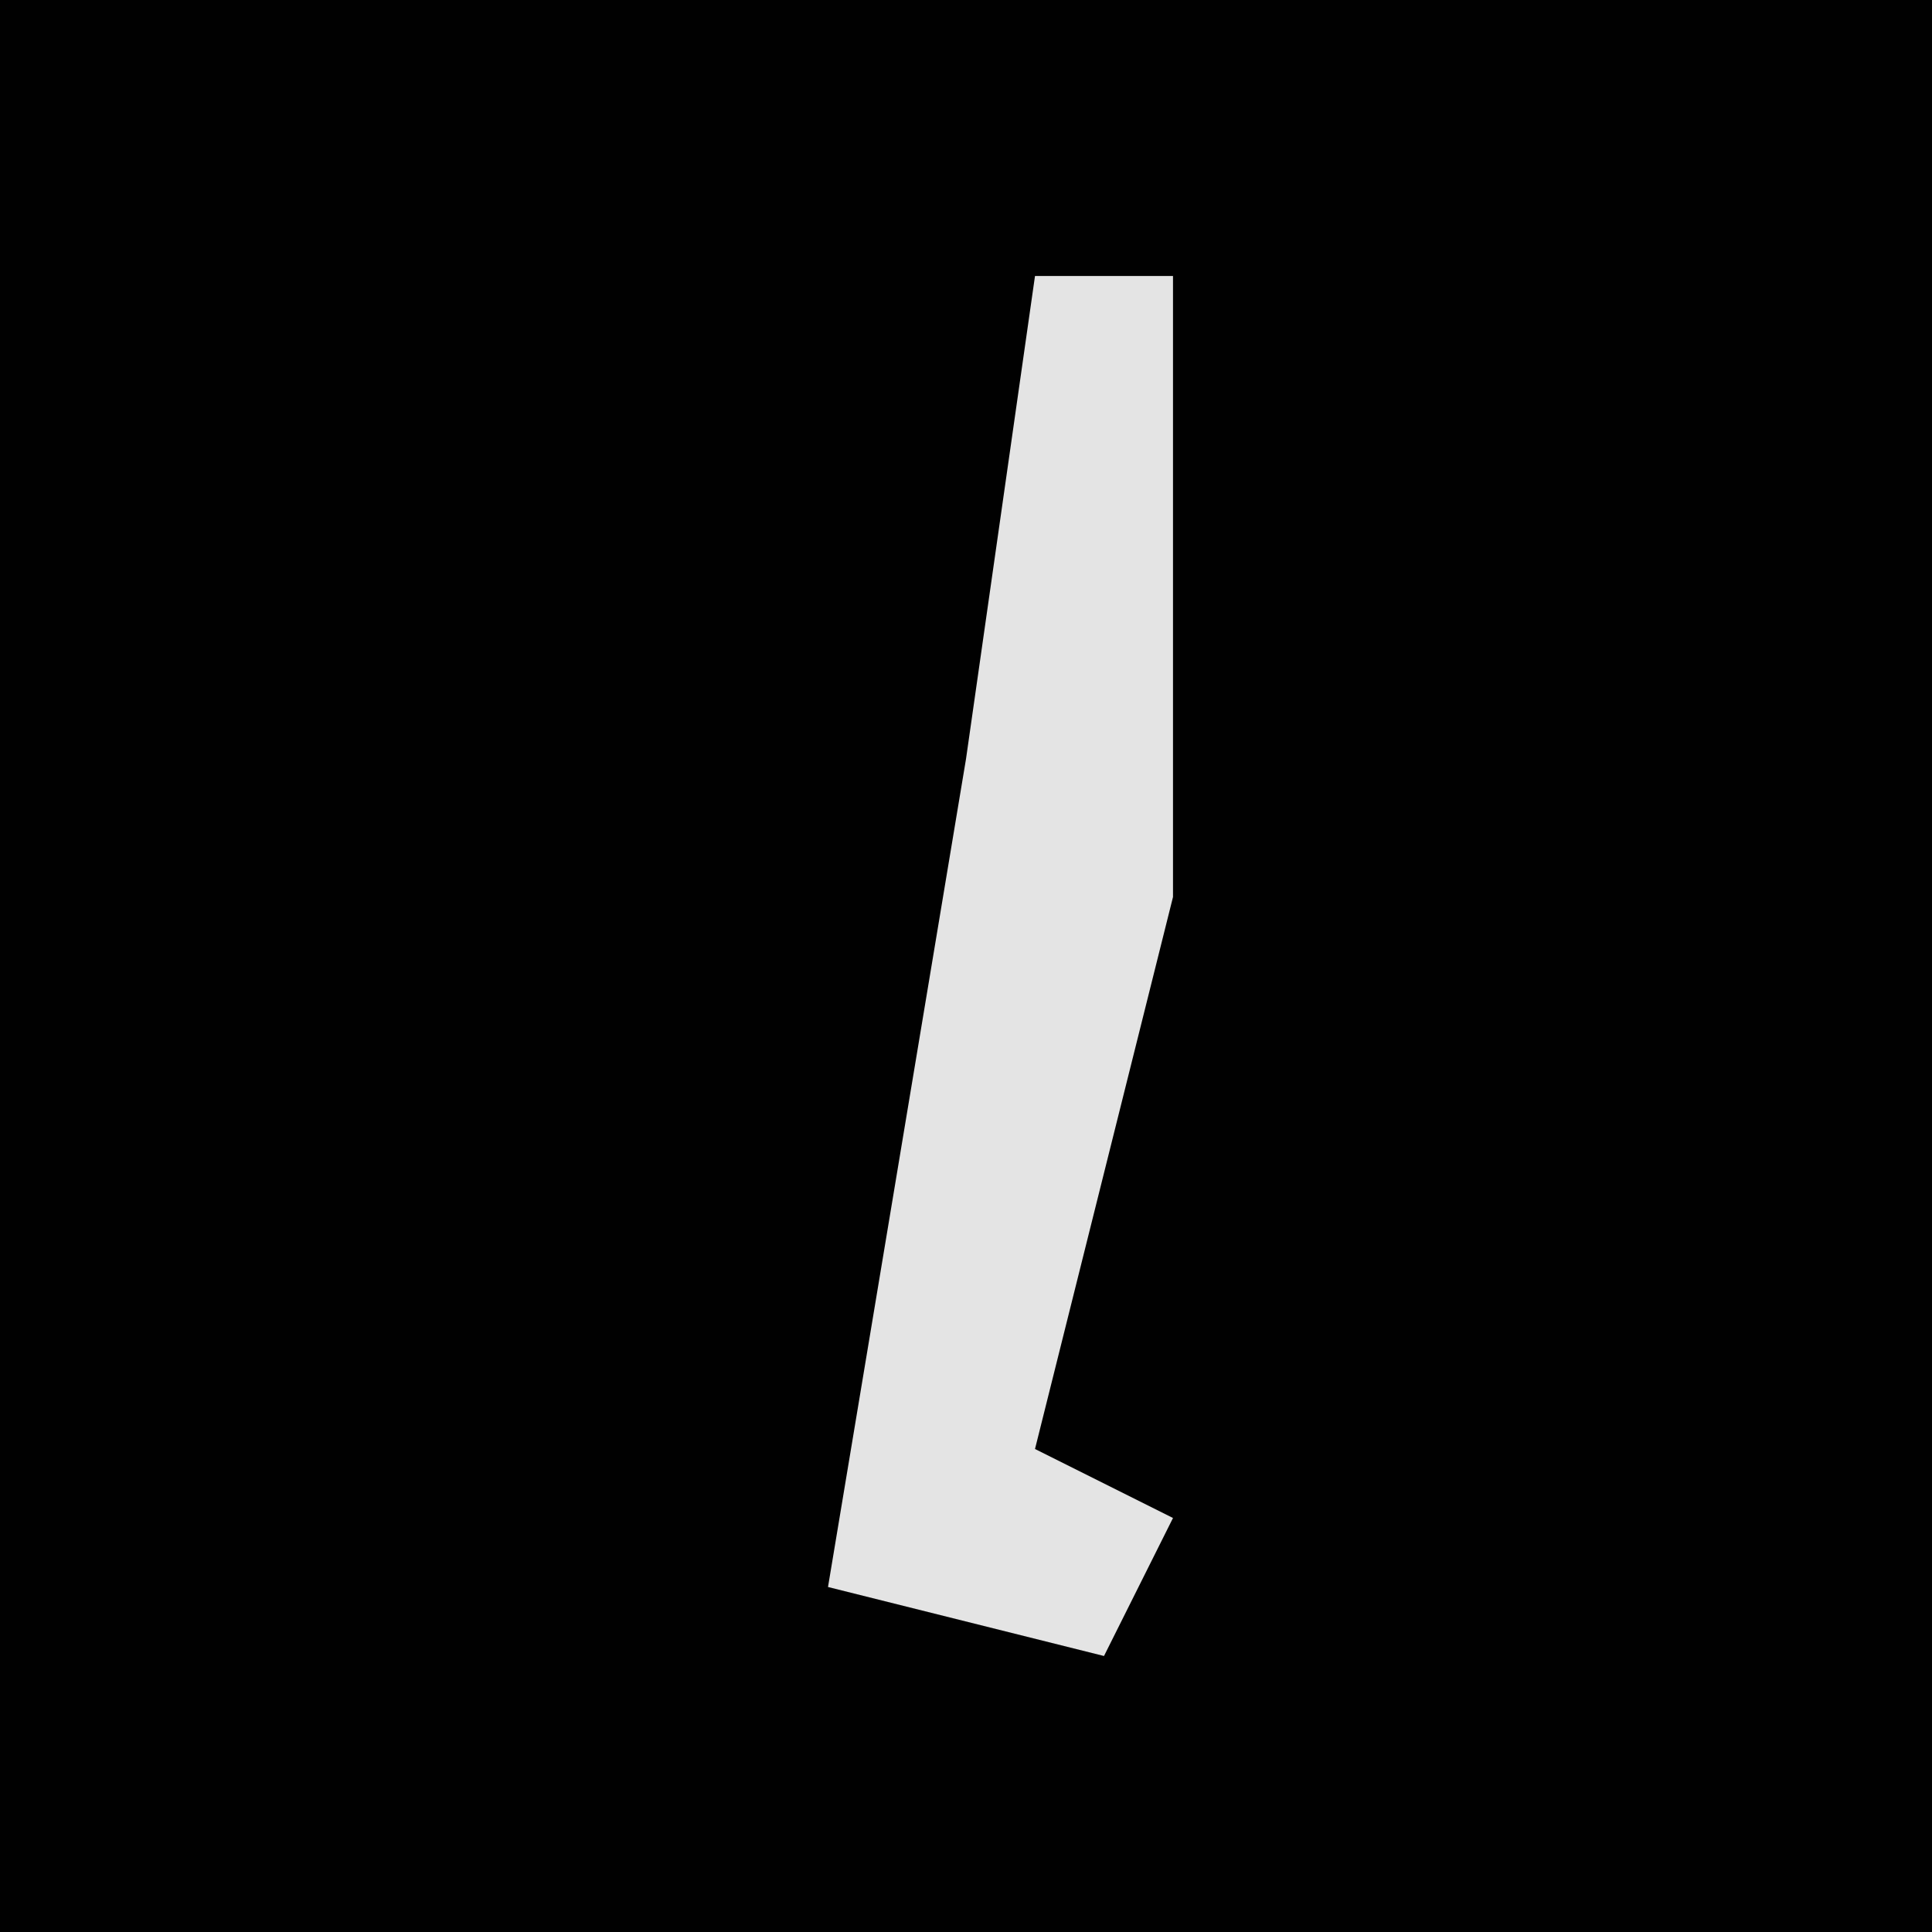<?xml version="1.0" encoding="UTF-8"?>
<svg version="1.1" xmlns="http://www.w3.org/2000/svg" width="28" height="28">
<path d="M0,0 L28,0 L28,28 L0,28 Z " fill="#010101" transform="translate(0,0)"/>
<path d="M0,0 L2,0 L2,9 L0,17 L2,18 L1,20 L-3,19 L-1,7 Z " fill="#E4E4E4" transform="translate(15,4)"/>
</svg>
